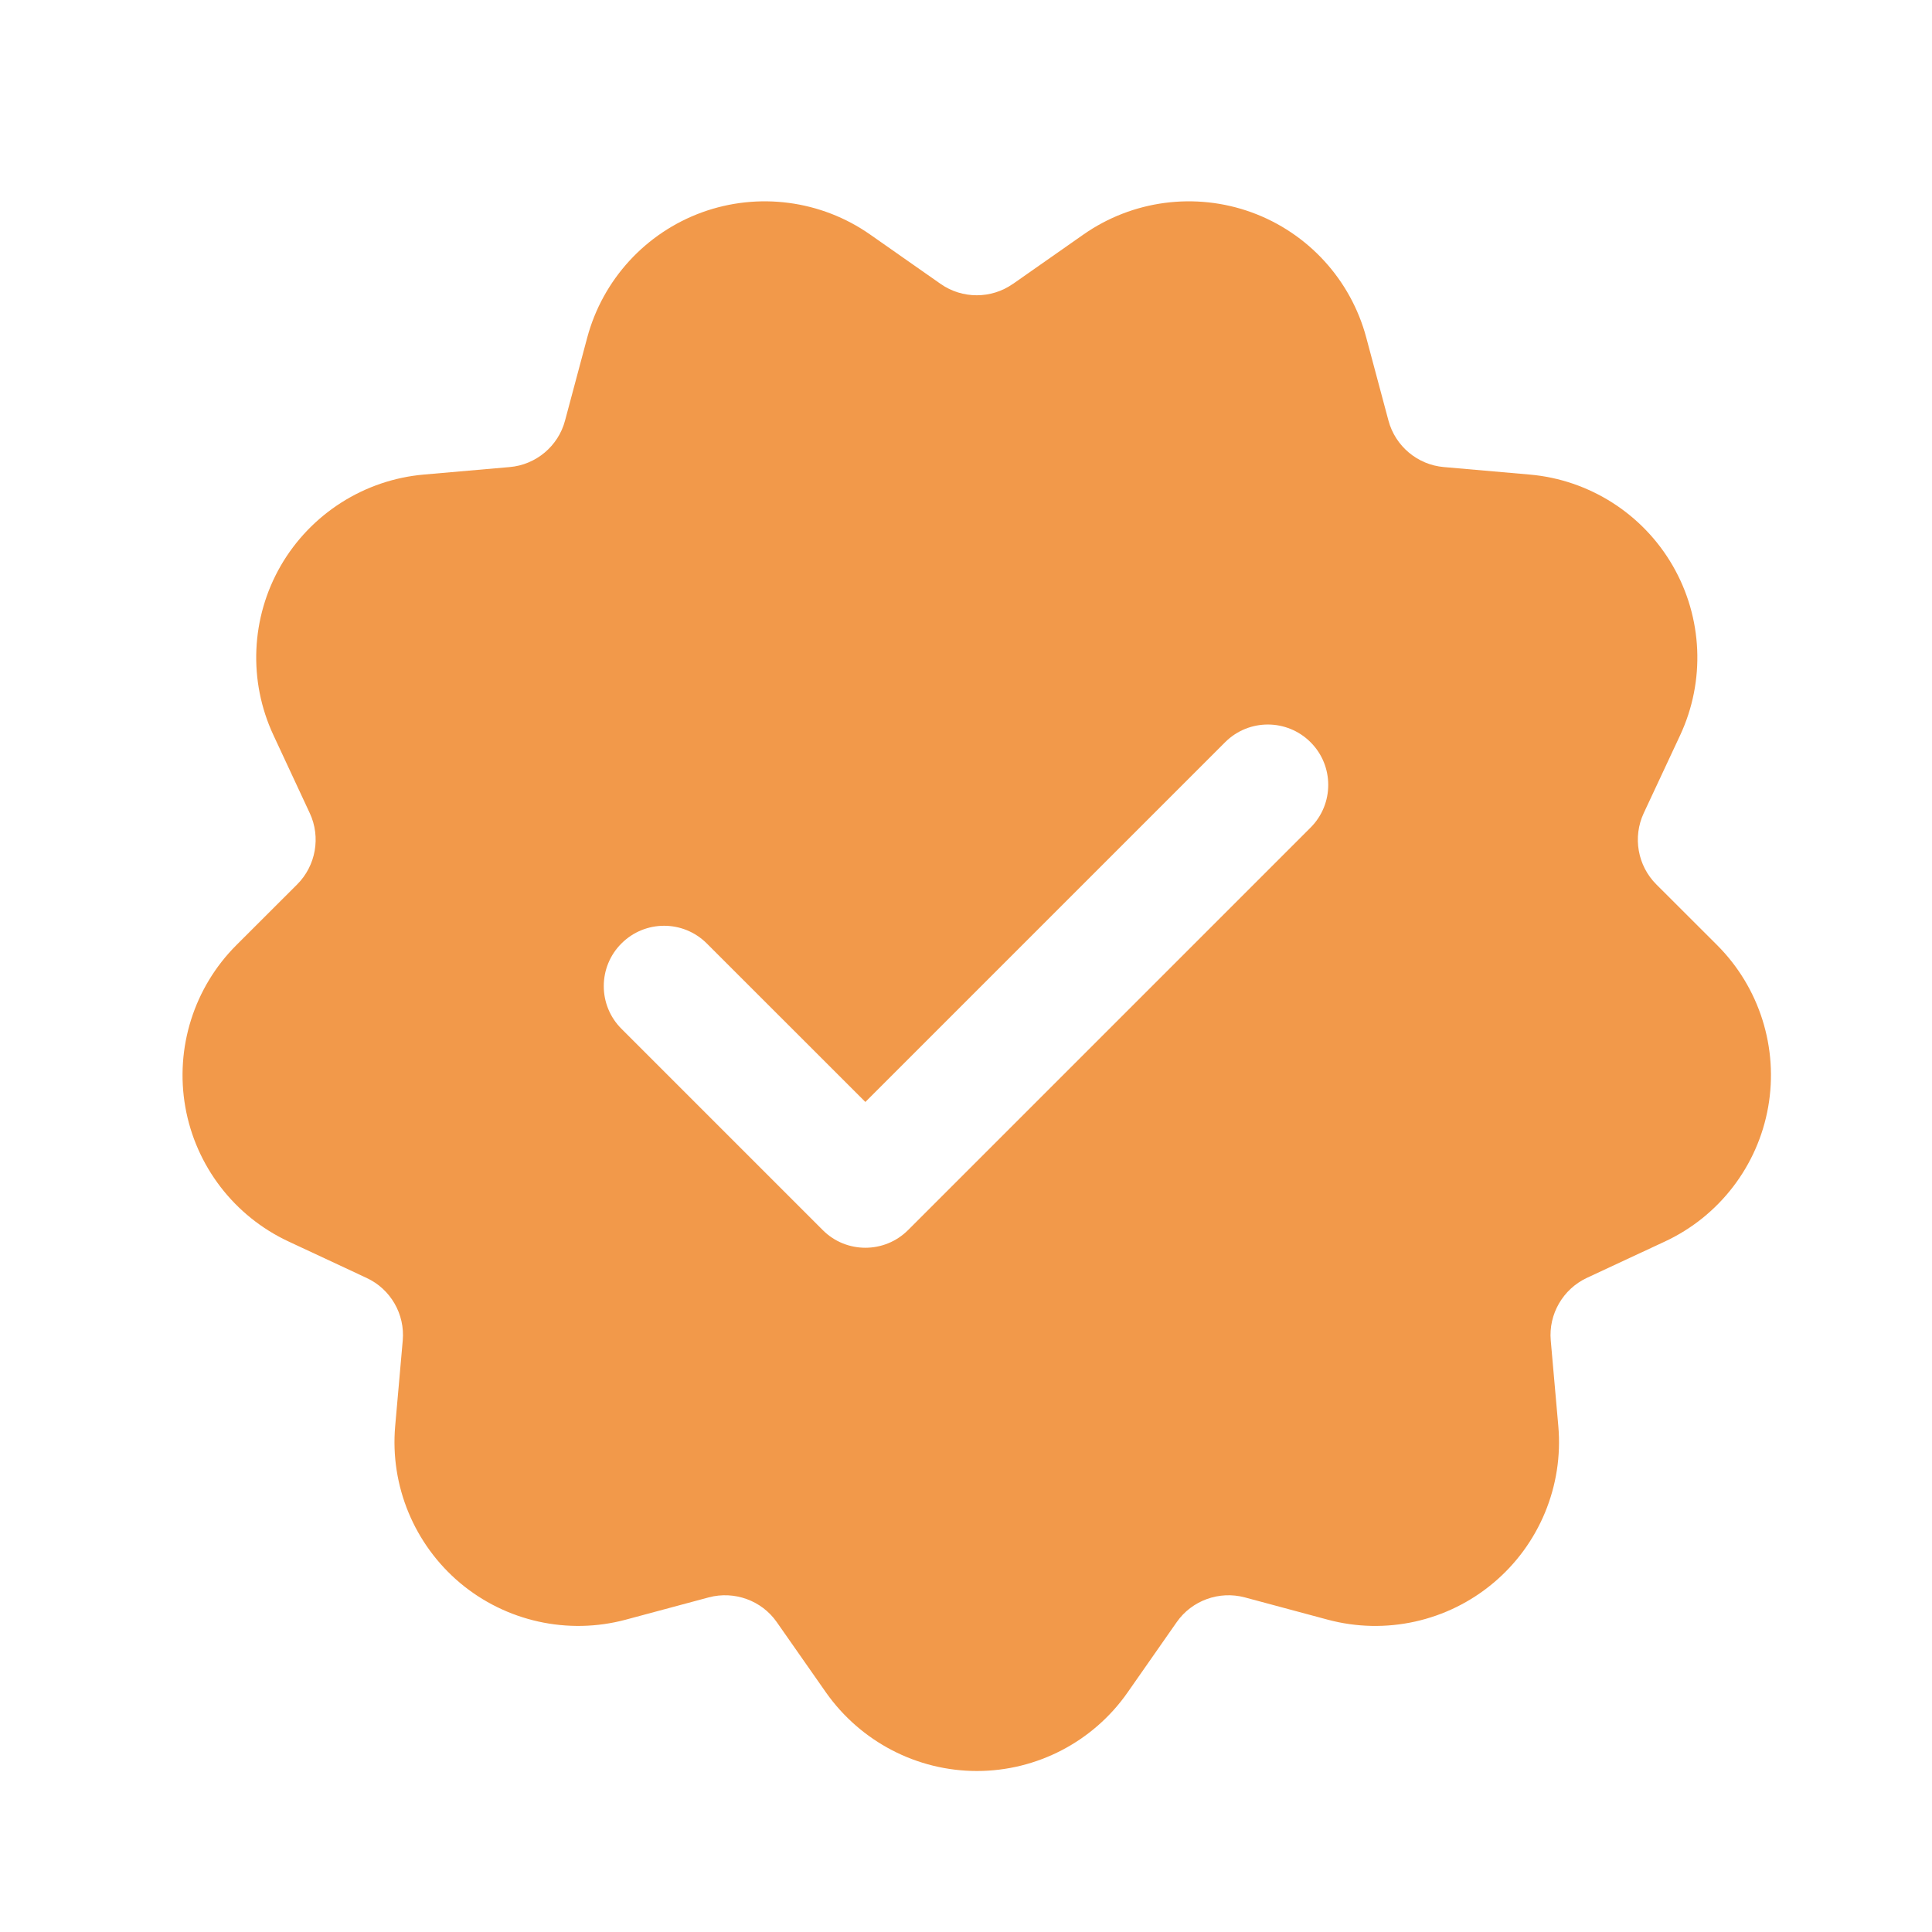<svg width="24" height="24" viewBox="0 0 24 24" fill="none" xmlns="http://www.w3.org/2000/svg">
<path d="M21.331 11.741L20.575 10.986C20.343 10.754 20.28 10.399 20.419 10.101L20.871 9.134C21.186 8.459 21.152 7.672 20.779 7.027C20.407 6.383 19.742 5.959 19 5.895L17.936 5.802C17.609 5.774 17.333 5.542 17.248 5.225L16.972 4.193C16.78 3.474 16.248 2.893 15.548 2.638C14.848 2.384 14.067 2.487 13.458 2.914L12.583 3.527C12.582 3.527 12.582 3.527 12.582 3.527C12.314 3.715 11.953 3.715 11.685 3.527L10.81 2.914C10.201 2.487 9.42 2.384 8.72 2.638C8.02 2.893 7.488 3.474 7.295 4.193L7.019 5.225C6.935 5.542 6.658 5.774 6.332 5.802L5.267 5.895C4.526 5.959 3.861 6.383 3.488 7.027C3.116 7.672 3.082 8.459 3.397 9.133L3.848 10.101C3.987 10.398 3.924 10.754 3.692 10.986L2.937 11.74C2.41 12.266 2.173 13.018 2.302 13.751C2.431 14.484 2.911 15.109 3.586 15.423L4.554 15.875C4.852 16.013 5.032 16.325 5.003 16.652L4.909 17.716C4.844 18.457 5.146 19.185 5.715 19.664C6.285 20.142 7.055 20.313 7.774 20.12L8.805 19.843C9.122 19.759 9.461 19.881 9.649 20.15L10.261 21.025C10.692 21.636 11.391 22 12.136 22C12.88 22 13.579 21.636 14.006 21.026L14.618 20.15C14.806 19.881 15.146 19.759 15.462 19.843L16.493 20.12C17.212 20.313 17.981 20.143 18.551 19.664C19.122 19.186 19.423 18.457 19.358 17.716L19.264 16.652C19.235 16.325 19.416 16.013 19.713 15.874L20.681 15.423C21.356 15.109 21.836 14.484 21.965 13.751C22.094 13.018 21.857 12.267 21.331 11.741ZM16.281 10.28L11.281 15.28C11.134 15.427 10.942 15.5 10.75 15.5C10.558 15.5 10.366 15.427 10.22 15.28L7.72 12.78C7.427 12.488 7.427 12.012 7.72 11.72C8.013 11.427 8.487 11.427 8.78 11.72L10.75 13.689L15.219 9.22C15.512 8.927 15.987 8.927 16.28 9.22C16.573 9.512 16.573 9.987 16.281 10.28Z" fill="#F2994A"/>
</svg>
